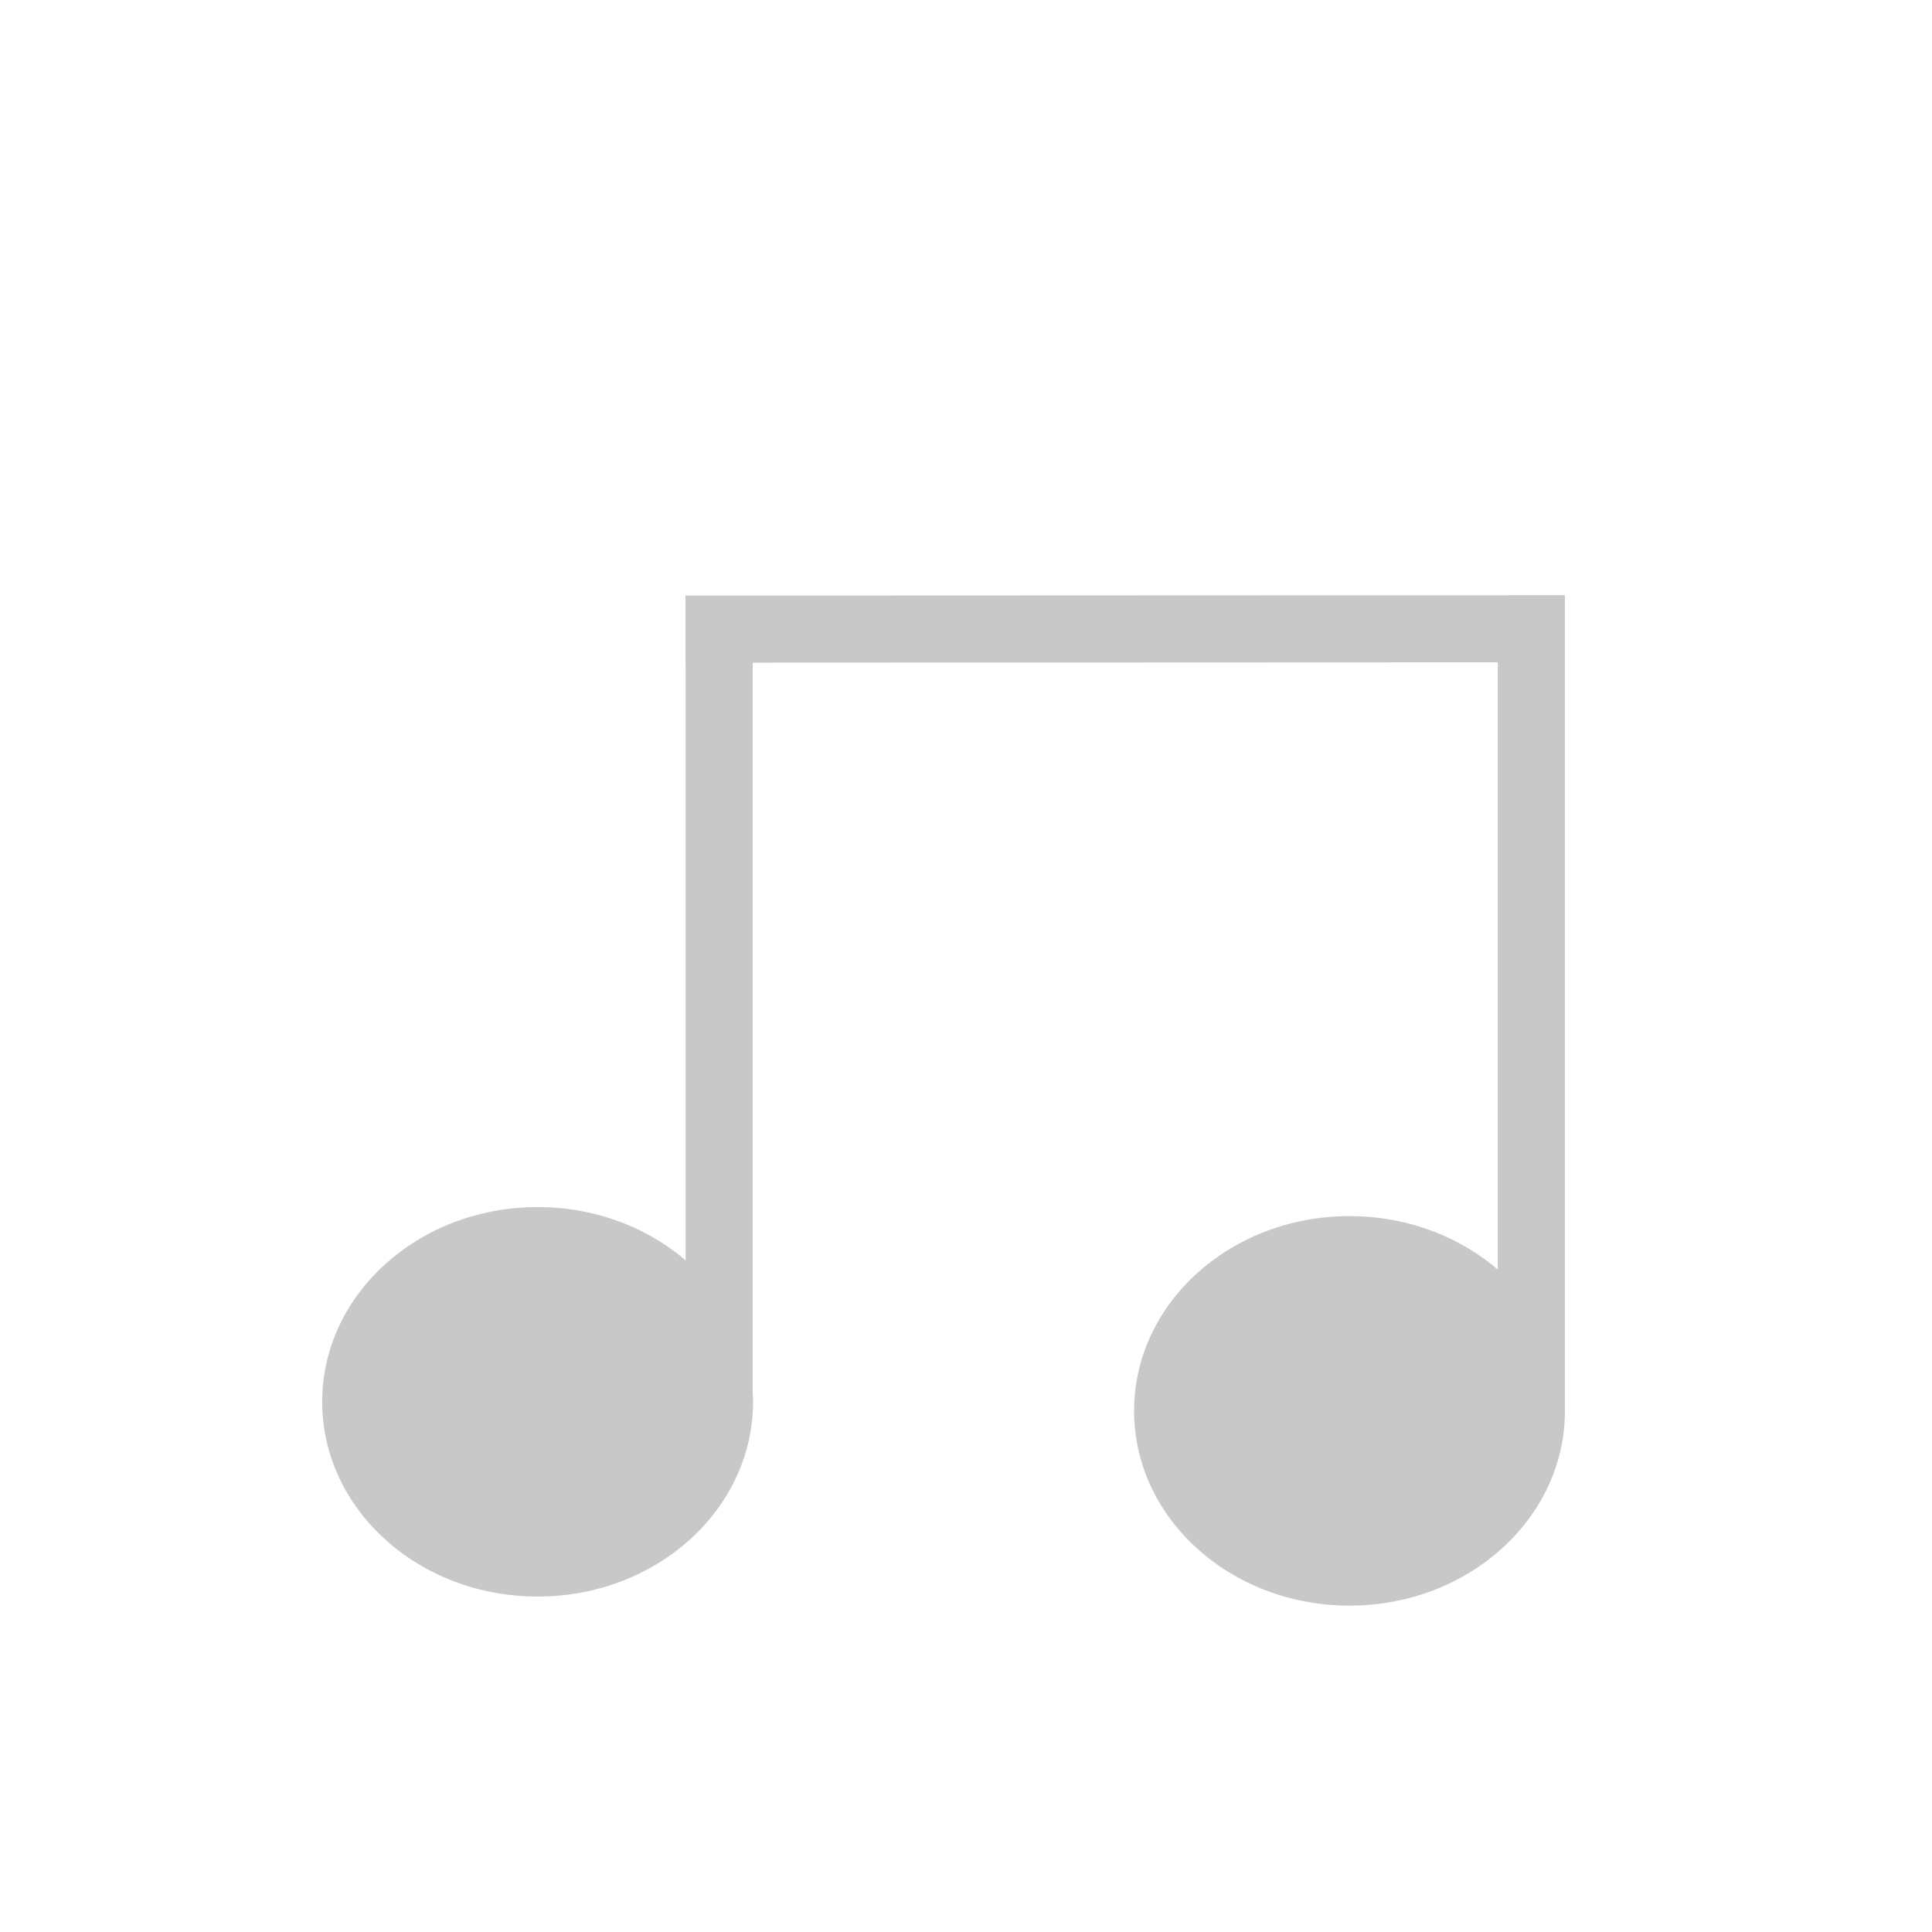 <?xml version="1.0" encoding="UTF-8" standalone="no"?>
<!-- Created with Inkscape (http://www.inkscape.org/) -->

<svg
   width="50mm"
   height="50mm"
   viewBox="0 0 50 50"
   version="1.1"
   id="svg5"
   inkscape:version="1.2.2 (b0a8486541, 2022-12-01)"
   sodipodi:docname="chord.svg"
   xmlns:inkscape="http://www.inkscape.org/namespaces/inkscape"
   xmlns:sodipodi="http://sodipodi.sourceforge.net/DTD/sodipodi-0.dtd"
   xmlns="http://www.w3.org/2000/svg"
   xmlns:svg="http://www.w3.org/2000/svg">
  <sodipodi:namedview
     id="namedview7"
     pagecolor="#ffffff"
     bordercolor="#000000"
     borderopacity="0.25"
     inkscape:showpageshadow="2"
     inkscape:pageopacity="0.0"
     inkscape:pagecheckerboard="0"
     inkscape:deskcolor="#d1d1d1"
     inkscape:document-units="mm"
     showgrid="false"
     inkscape:zoom="4"
     inkscape:cx="106.25"
     inkscape:cy="76.375"
     inkscape:window-width="1920"
     inkscape:window-height="1016"
     inkscape:window-x="1920"
     inkscape:window-y="0"
     inkscape:window-maximized="1"
     inkscape:current-layer="layer1"
     showguides="true">
    <sodipodi:guide
       position="52.946,4.163"
       orientation="1,0"
       id="guide12324"
       inkscape:locked="false" />
  </sodipodi:namedview>
  <defs
     id="defs2" />
  <g
     inkscape:label="Layer 1"
     inkscape:groupmode="layer"
     id="layer1">
    <ellipse
       style="fill:#c8c8c8;fill-opacity:1;stroke:none;stroke-width:0.38;stroke-linecap:round;stroke-linejoin:round;stroke-miterlimit:18.3;paint-order:stroke fill markers;stop-color:#000000"
       id="path2120"
       cx="13.913"
       cy="36.279"
       rx="5.575"
       ry="5.04" />
    <ellipse
       style="fill:#c8c8c8;fill-opacity:1;stroke:none;stroke-width:0.38;stroke-linecap:round;stroke-linejoin:round;stroke-miterlimit:18.3;paint-order:stroke fill markers;stop-color:#000000"
       id="path2120-3"
       cx="34.925"
       cy="36.513"
       rx="5.575"
       ry="5.04" />
    <rect
       style="fill:#c8c8c8;fill-opacity:1;stroke:none;stroke-width:0.212;stroke-linecap:round;stroke-linejoin:round;stroke-miterlimit:18.3;paint-order:stroke fill markers;stop-color:#000000"
       id="rect2315"
       width="1.736"
       height="21.167"
       x="17.744"
       y="15.429" />
    <rect
       style="fill:#c8c8c8;fill-opacity:1;stroke:none;stroke-width:0.212;stroke-linecap:round;stroke-linejoin:round;stroke-miterlimit:18.3;paint-order:stroke fill markers;stop-color:#000000"
       id="rect2315-6"
       width="1.736"
       height="21.167"
       x="38.763"
       y="15.471" />
    <rect
       style="fill:#c8c8c8;fill-opacity:1;stroke:none;stroke-width:0.22;stroke-linecap:round;stroke-linejoin:round;stroke-miterlimit:18.3;paint-order:stroke fill markers;stop-color:#000000"
       id="rect2315-6-7"
       width="1.736"
       height="22.756"
       x="15.421"
       y="-40.49"
       transform="matrix(4.8300272e-4,1,-1,4.1788422e-4,0,0)" />
  </g>
</svg>
